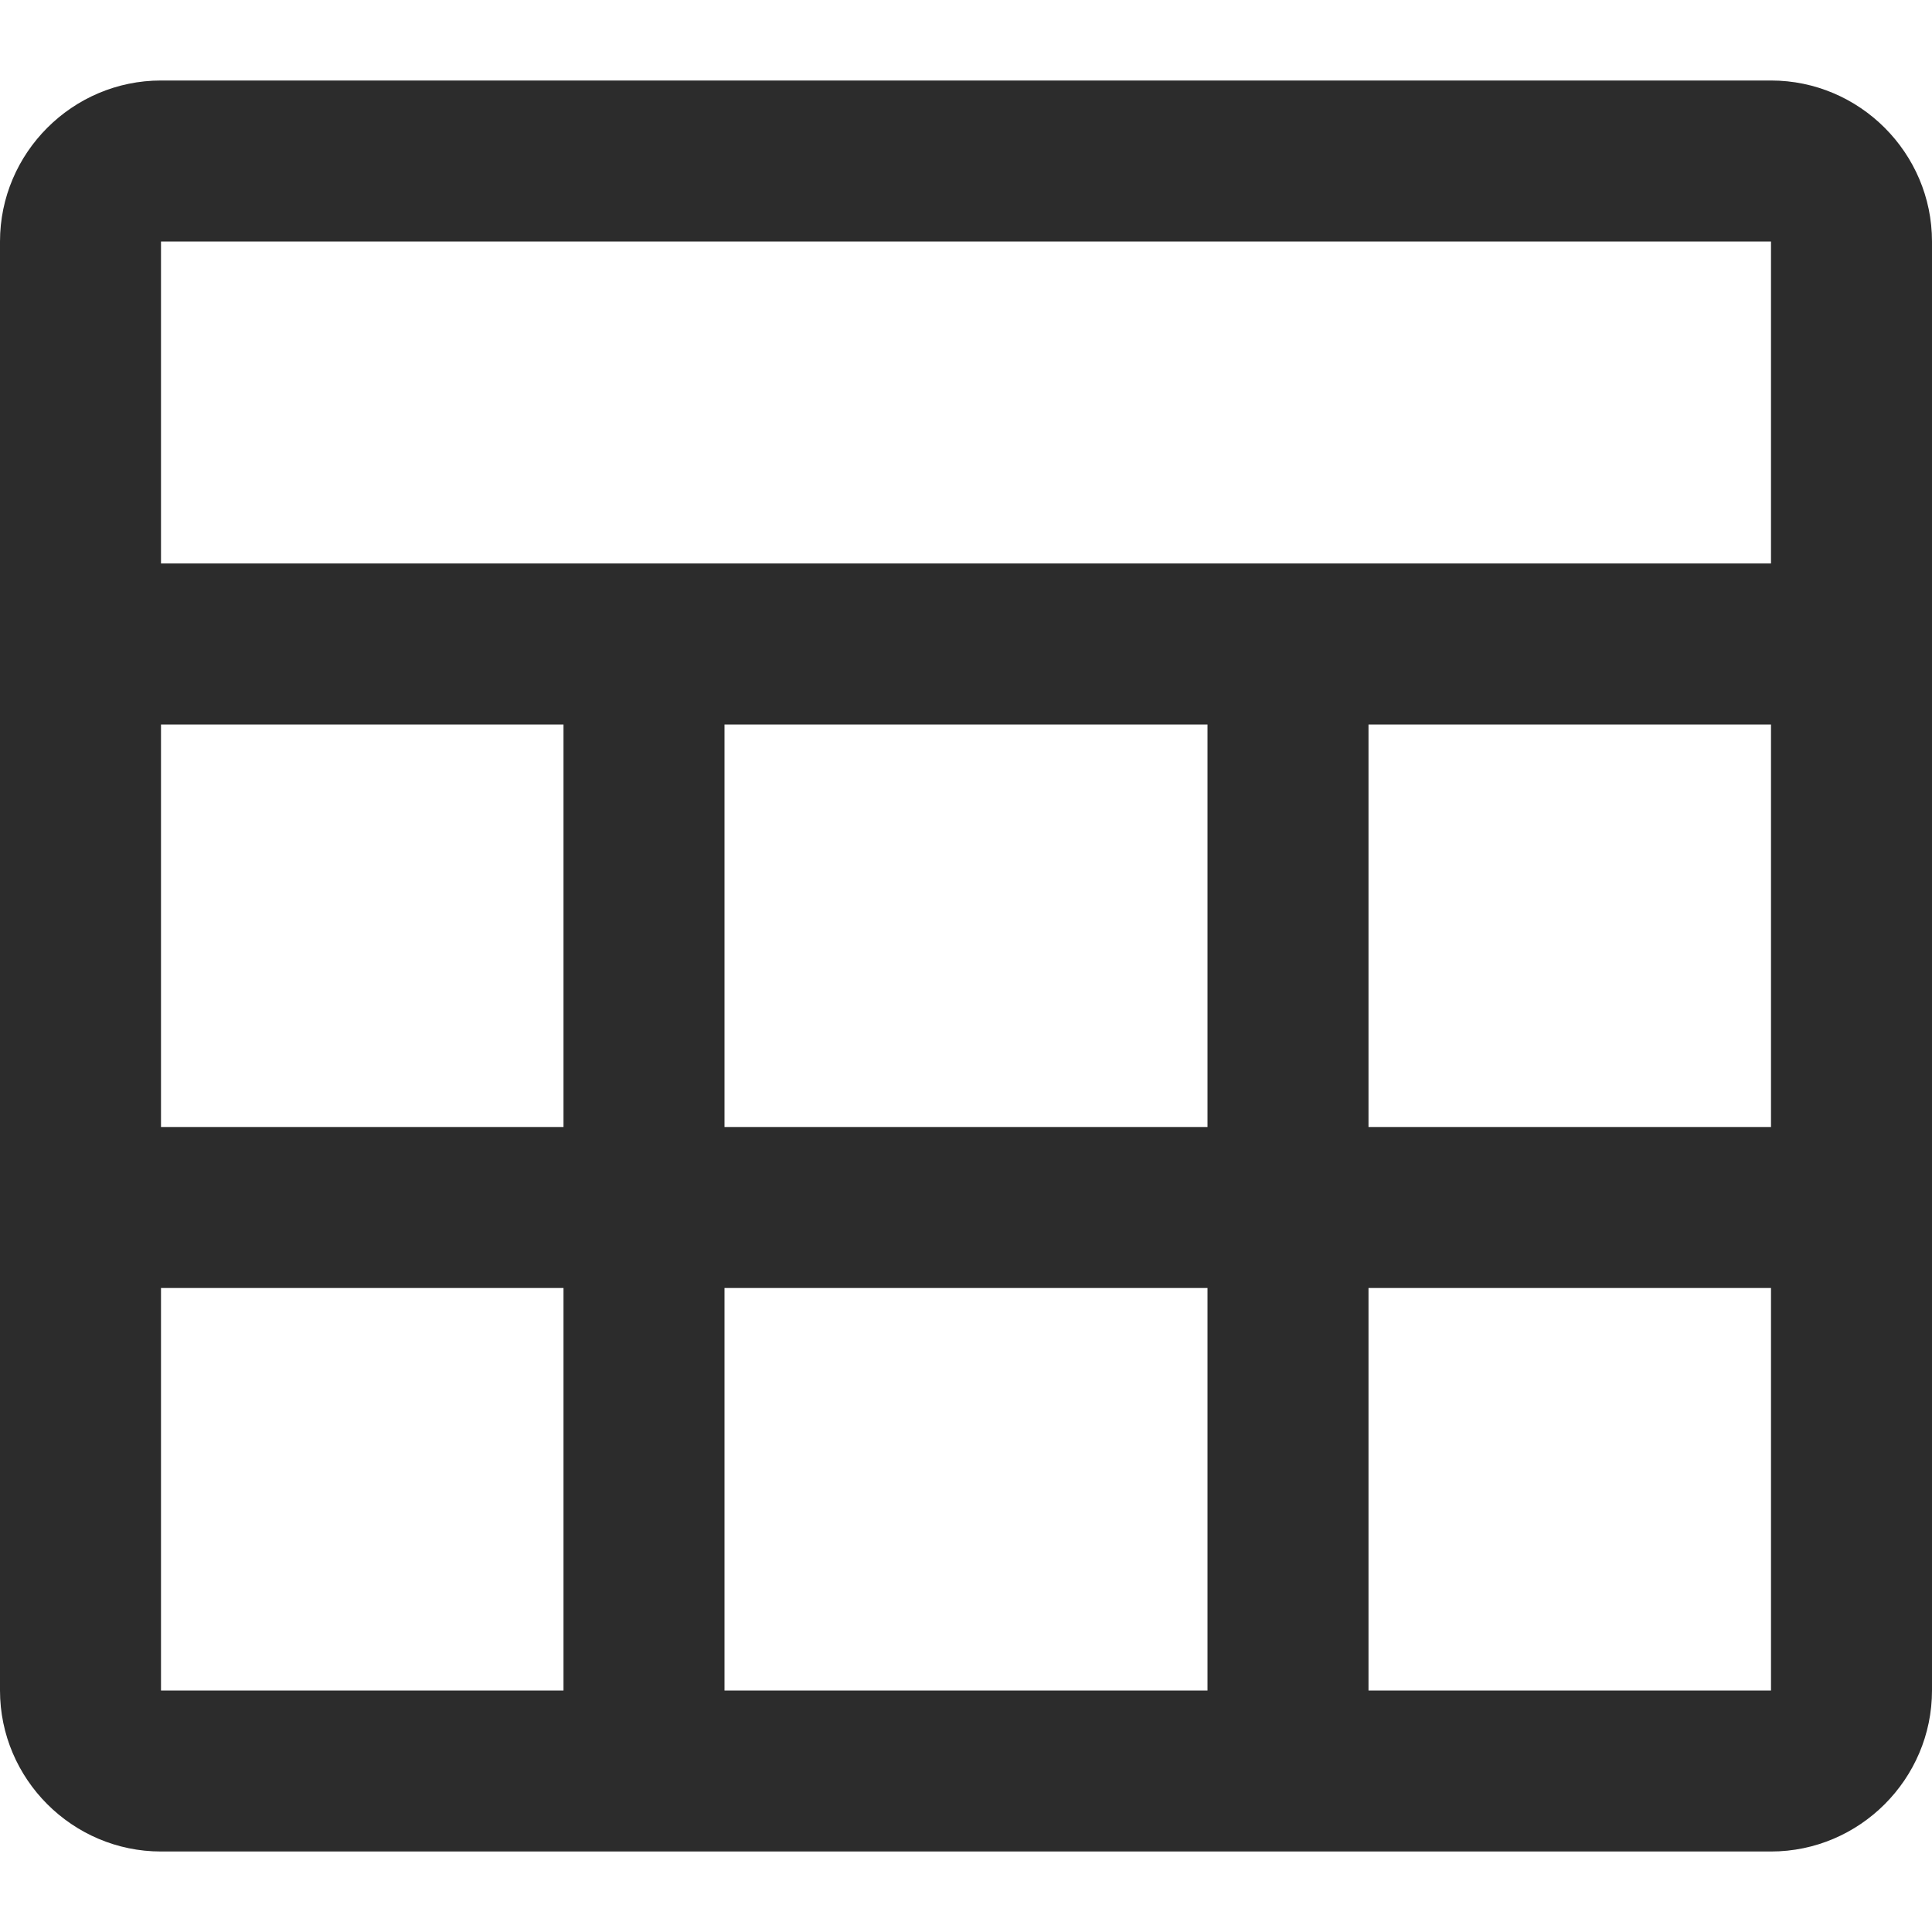 <?xml version="1.0" standalone="no"?><!DOCTYPE svg PUBLIC "-//W3C//DTD SVG 1.1//EN" "http://www.w3.org/Graphics/SVG/1.1/DTD/svg11.dtd"><svg class="icon" width="200px" height="200.00px" viewBox="0 0 1024 1024" version="1.1" xmlns="http://www.w3.org/2000/svg"><path fill="#2c2c2c" d="M938.667 42.667H85.333C38.4 42.667 0 81.067 0 128v768c0 46.933 38.4 85.333 85.333 85.333h853.333c46.933 0 85.333-38.4 85.333-85.333V128c0-46.933-38.4-85.333-85.333-85.333zM298.667 896H85.333v-213.333h213.333v213.333z m0-298.667H85.333V384h213.333v213.333z m341.333 298.667H384v-213.333h256v213.333z m0-298.667H384V384h256v213.333z m298.667 298.667h-213.333v-213.333h213.333v213.333z m0-298.667h-213.333V384h213.333v213.333z m0-298.667H85.333V128h853.333v170.667z"  /></svg>